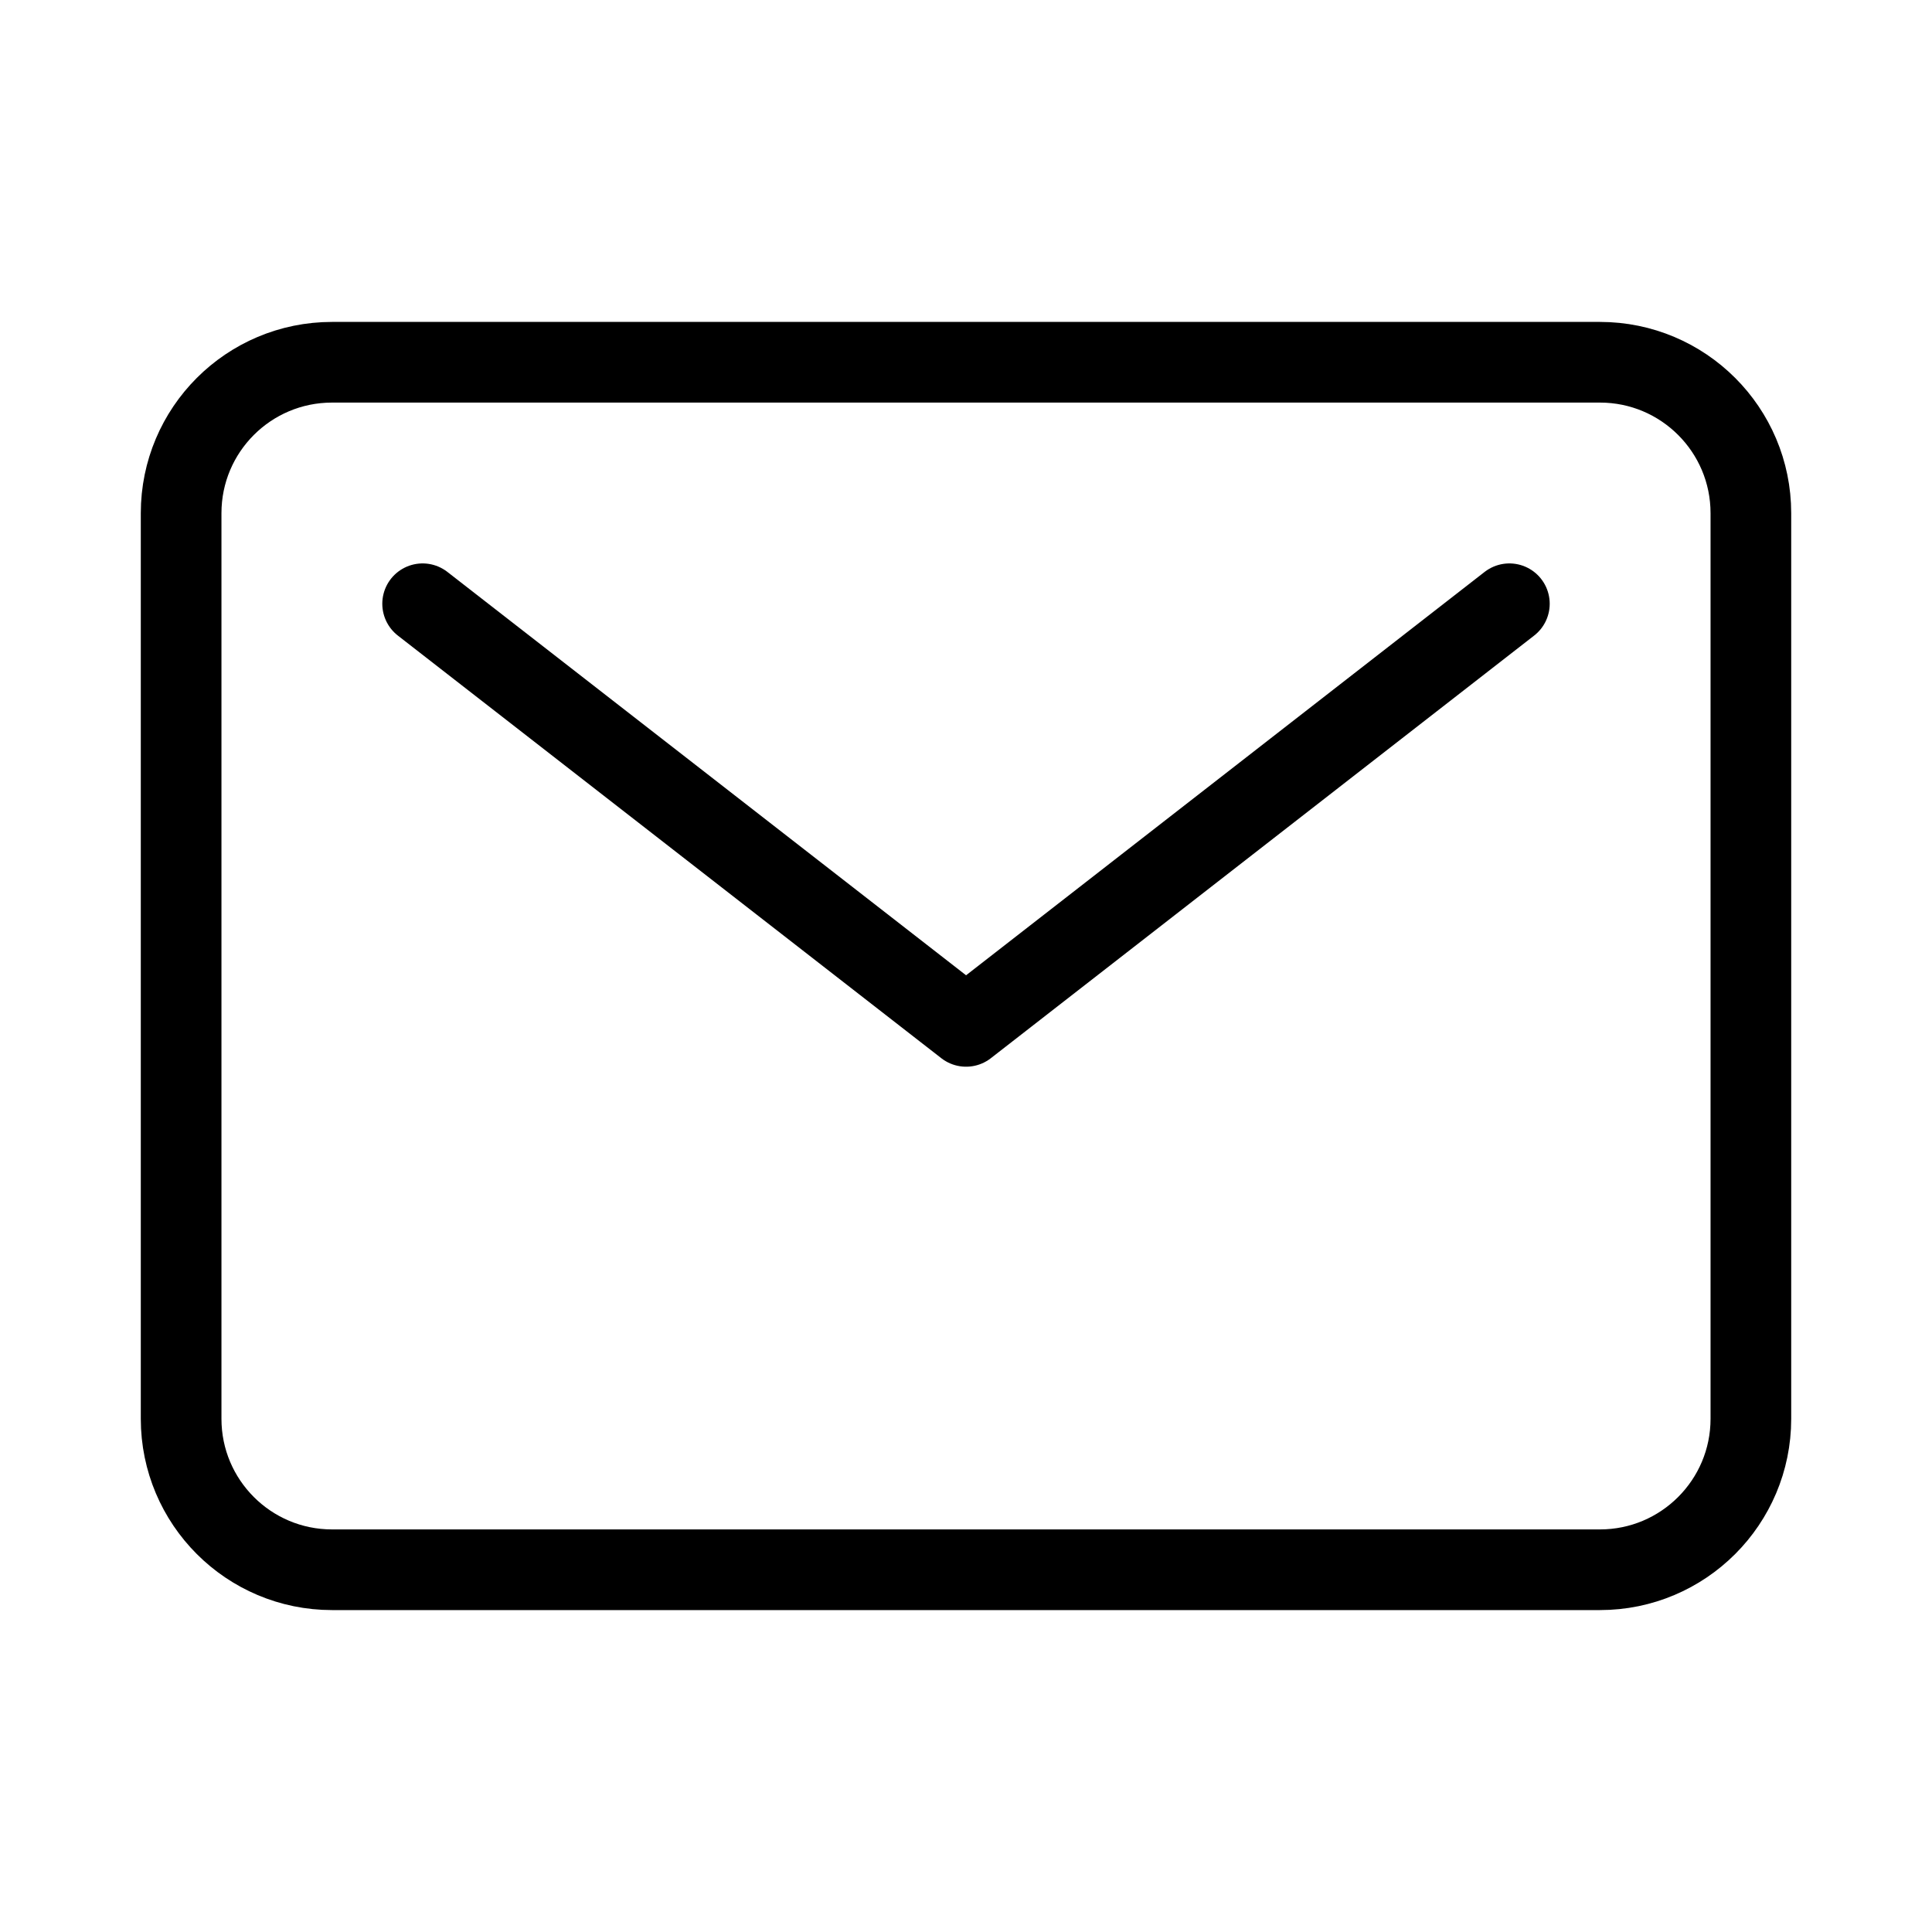 <svg width="24" height="24" viewBox="0 0 24 24" fill="none" xmlns="http://www.w3.org/2000/svg">
<path d="M19.875 4.5H4.125C3.089 4.5 2.25 5.339 2.25 6.375V17.625C2.25 18.66 3.089 19.5 4.125 19.5H19.875C20.91 19.5 21.75 18.66 21.75 17.625V6.375C21.75 5.339 20.91 4.5 19.875 4.5Z" stroke="black" stroke-width="1.002" stroke-linecap="round" stroke-linejoin="round"/>
<path d="M5.25 7.5L12.001 12.75L18.75 7.5" stroke="black" stroke-width="1.002" stroke-linecap="round" stroke-linejoin="round"/>
</svg>
